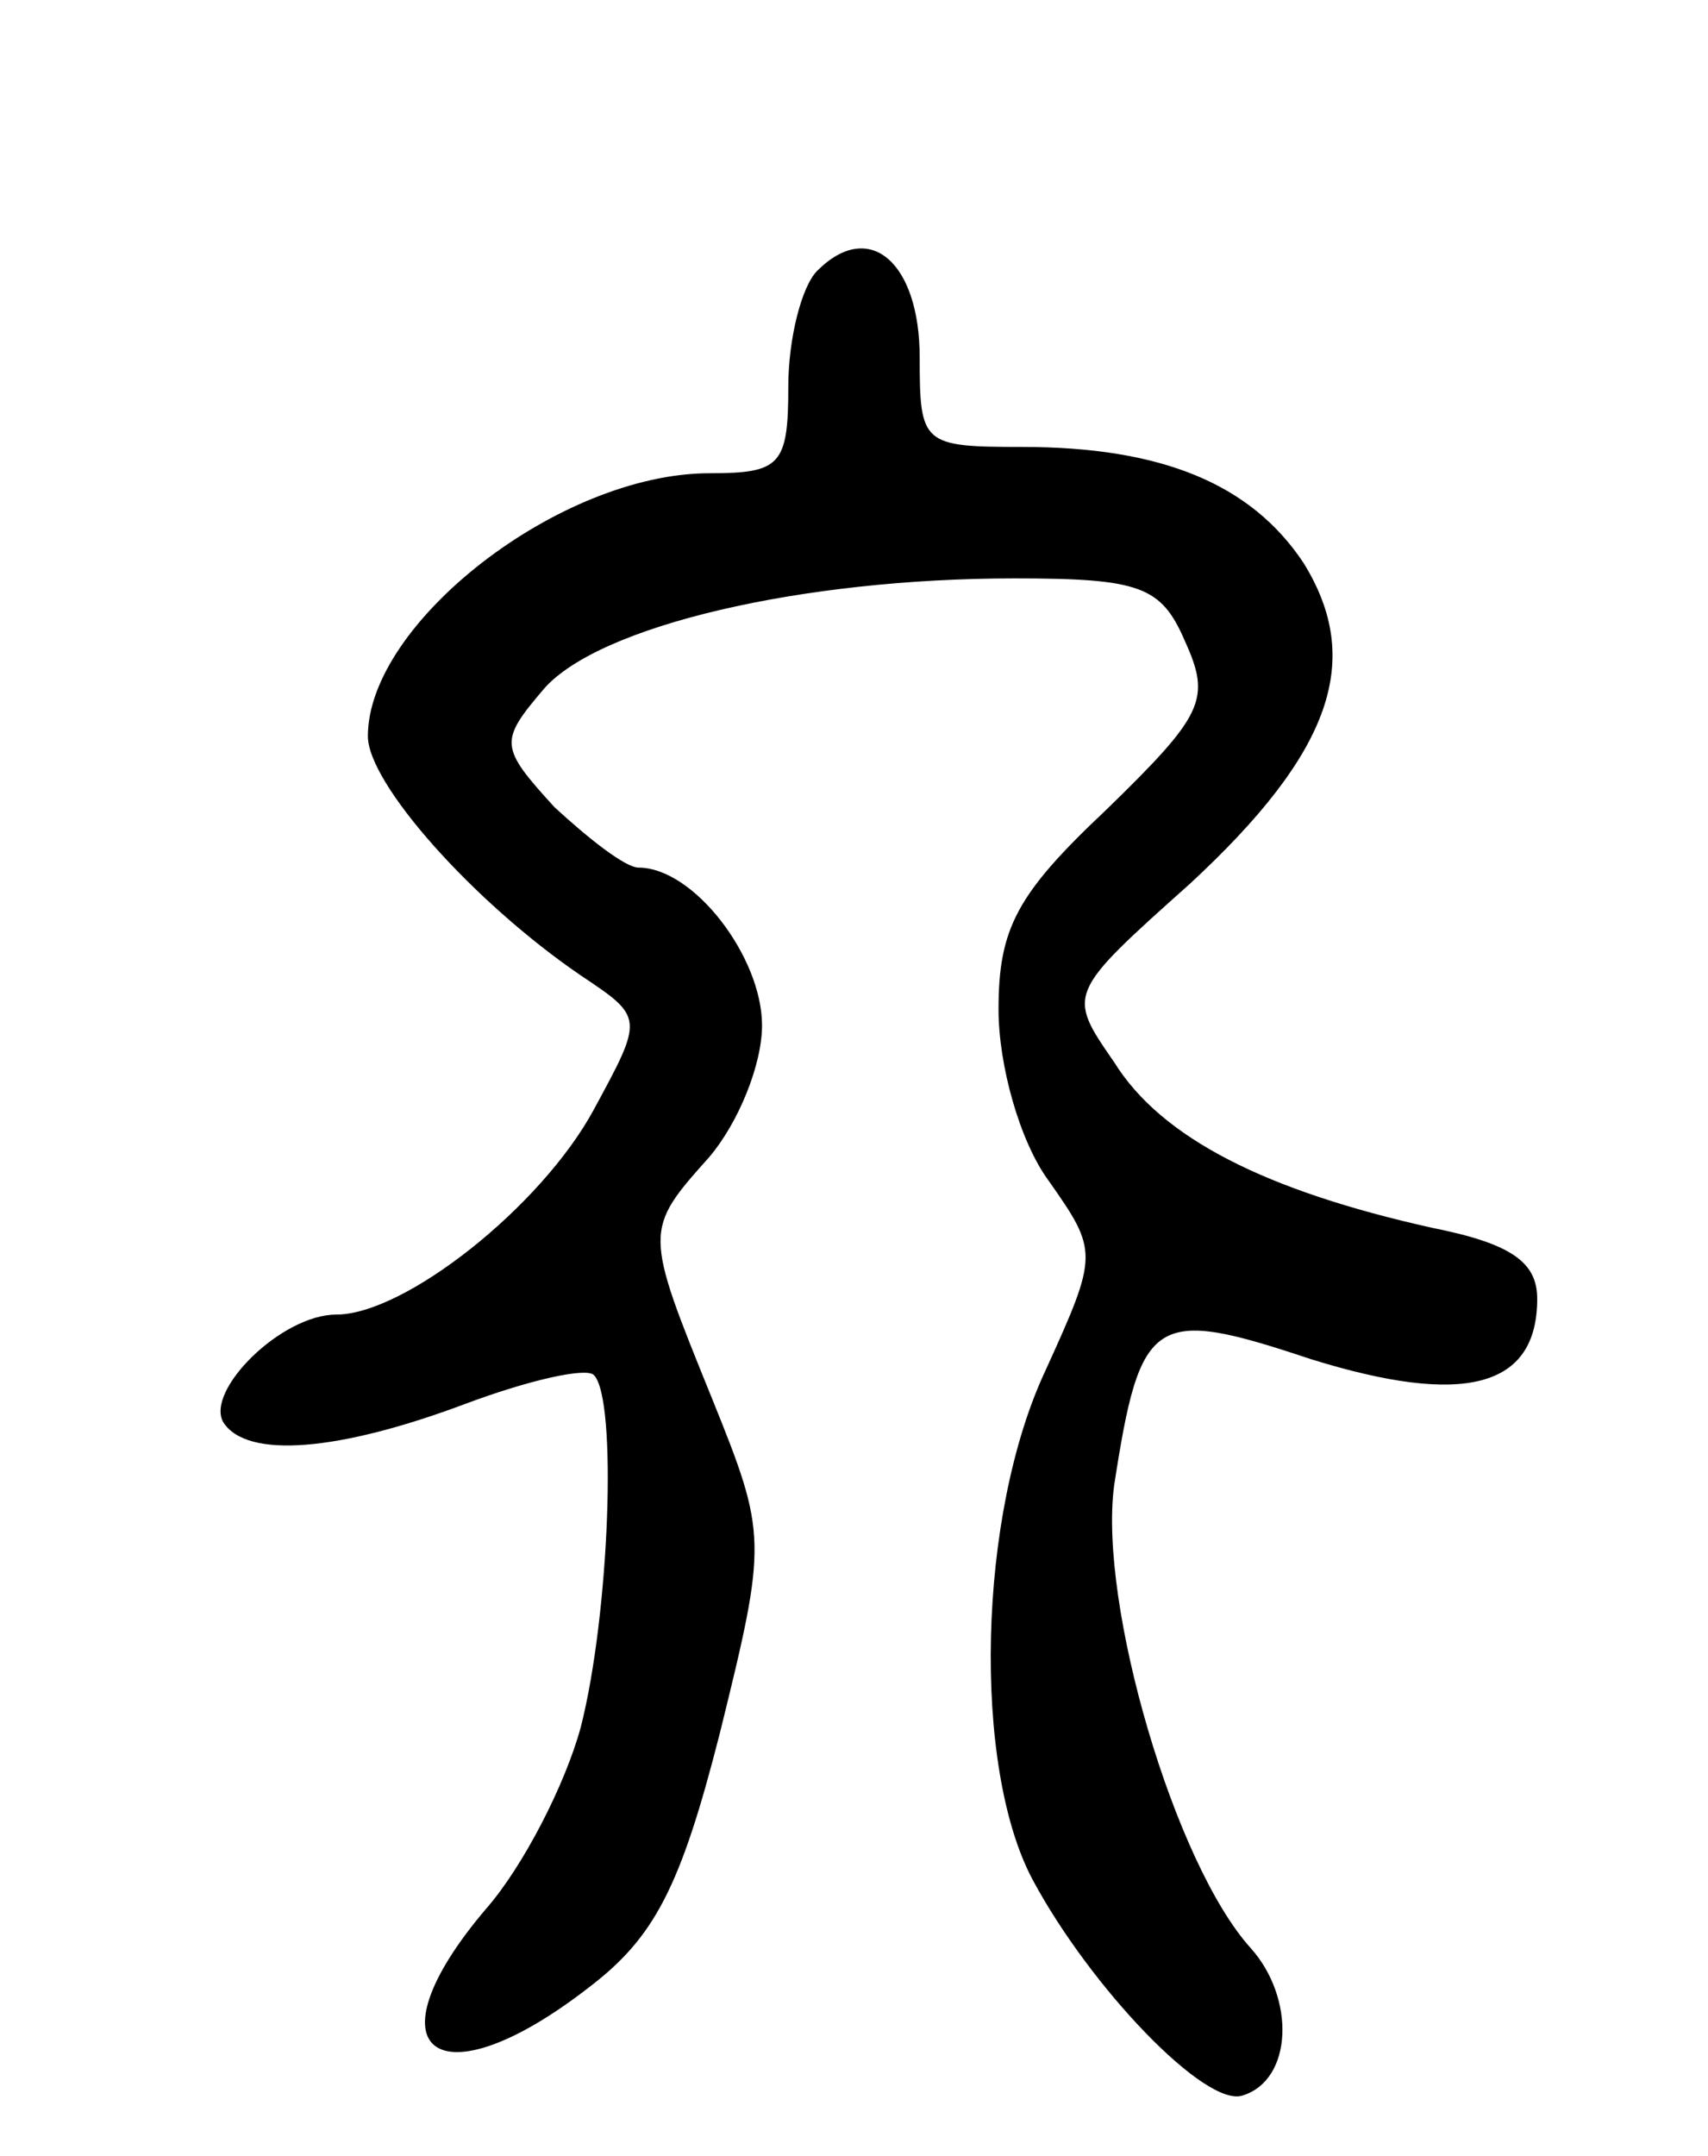 <svg version="1.0" xmlns="http://www.w3.org/2000/svg"
 width="65pt" height="82pt" viewBox="0 0 65 82"
 preserveAspectRatio="xMidYMid meet">
<g transform="translate(0,82) scale(0.1,-0.1)"
fill="#000000" stroke="none">
<path d="M311 717 c-6 -6 -11 -26 -11 -44 0 -30 -3 -33 -30 -33 -57 0 -130
-57 -130 -100 0 -18 40 -63 81 -91 24 -16 24 -16 5 -51 -20 -37 -72 -78 -98
-78 -21 0 -50 -29 -43 -41 9 -14 44 -11 92 7 24 9 46 14 49 11 9 -9 6 -91 -5
-134 -6 -22 -22 -53 -36 -69 -46 -54 -19 -75 39 -30 25 19 35 38 50 97 18 73
18 75 -3 127 -26 64 -26 64 -1 92 11 13 20 35 20 50 0 26 -26 60 -47 60 -5 0
-19 11 -32 23 -21 23 -21 25 -4 45 21 24 98 42 179 42 48 0 56 -3 65 -24 10
-22 7 -28 -30 -64 -34 -32 -41 -45 -41 -76 0 -21 8 -50 19 -65 19 -27 19 -28
-1 -72 -26 -55 -28 -151 -5 -194 22 -41 66 -87 80 -82 19 6 20 37 3 56 -29 32
-58 131 -52 176 10 65 15 68 75 48 58 -18 86 -11 86 23 0 14 -10 21 -40 27
-63 14 -103 34 -121 63 -18 26 -18 26 29 68 54 50 66 85 43 122 -20 30 -54 44
-107 44 -38 0 -39 1 -39 34 0 36 -19 53 -39 33z"/>
</g>
</svg>
